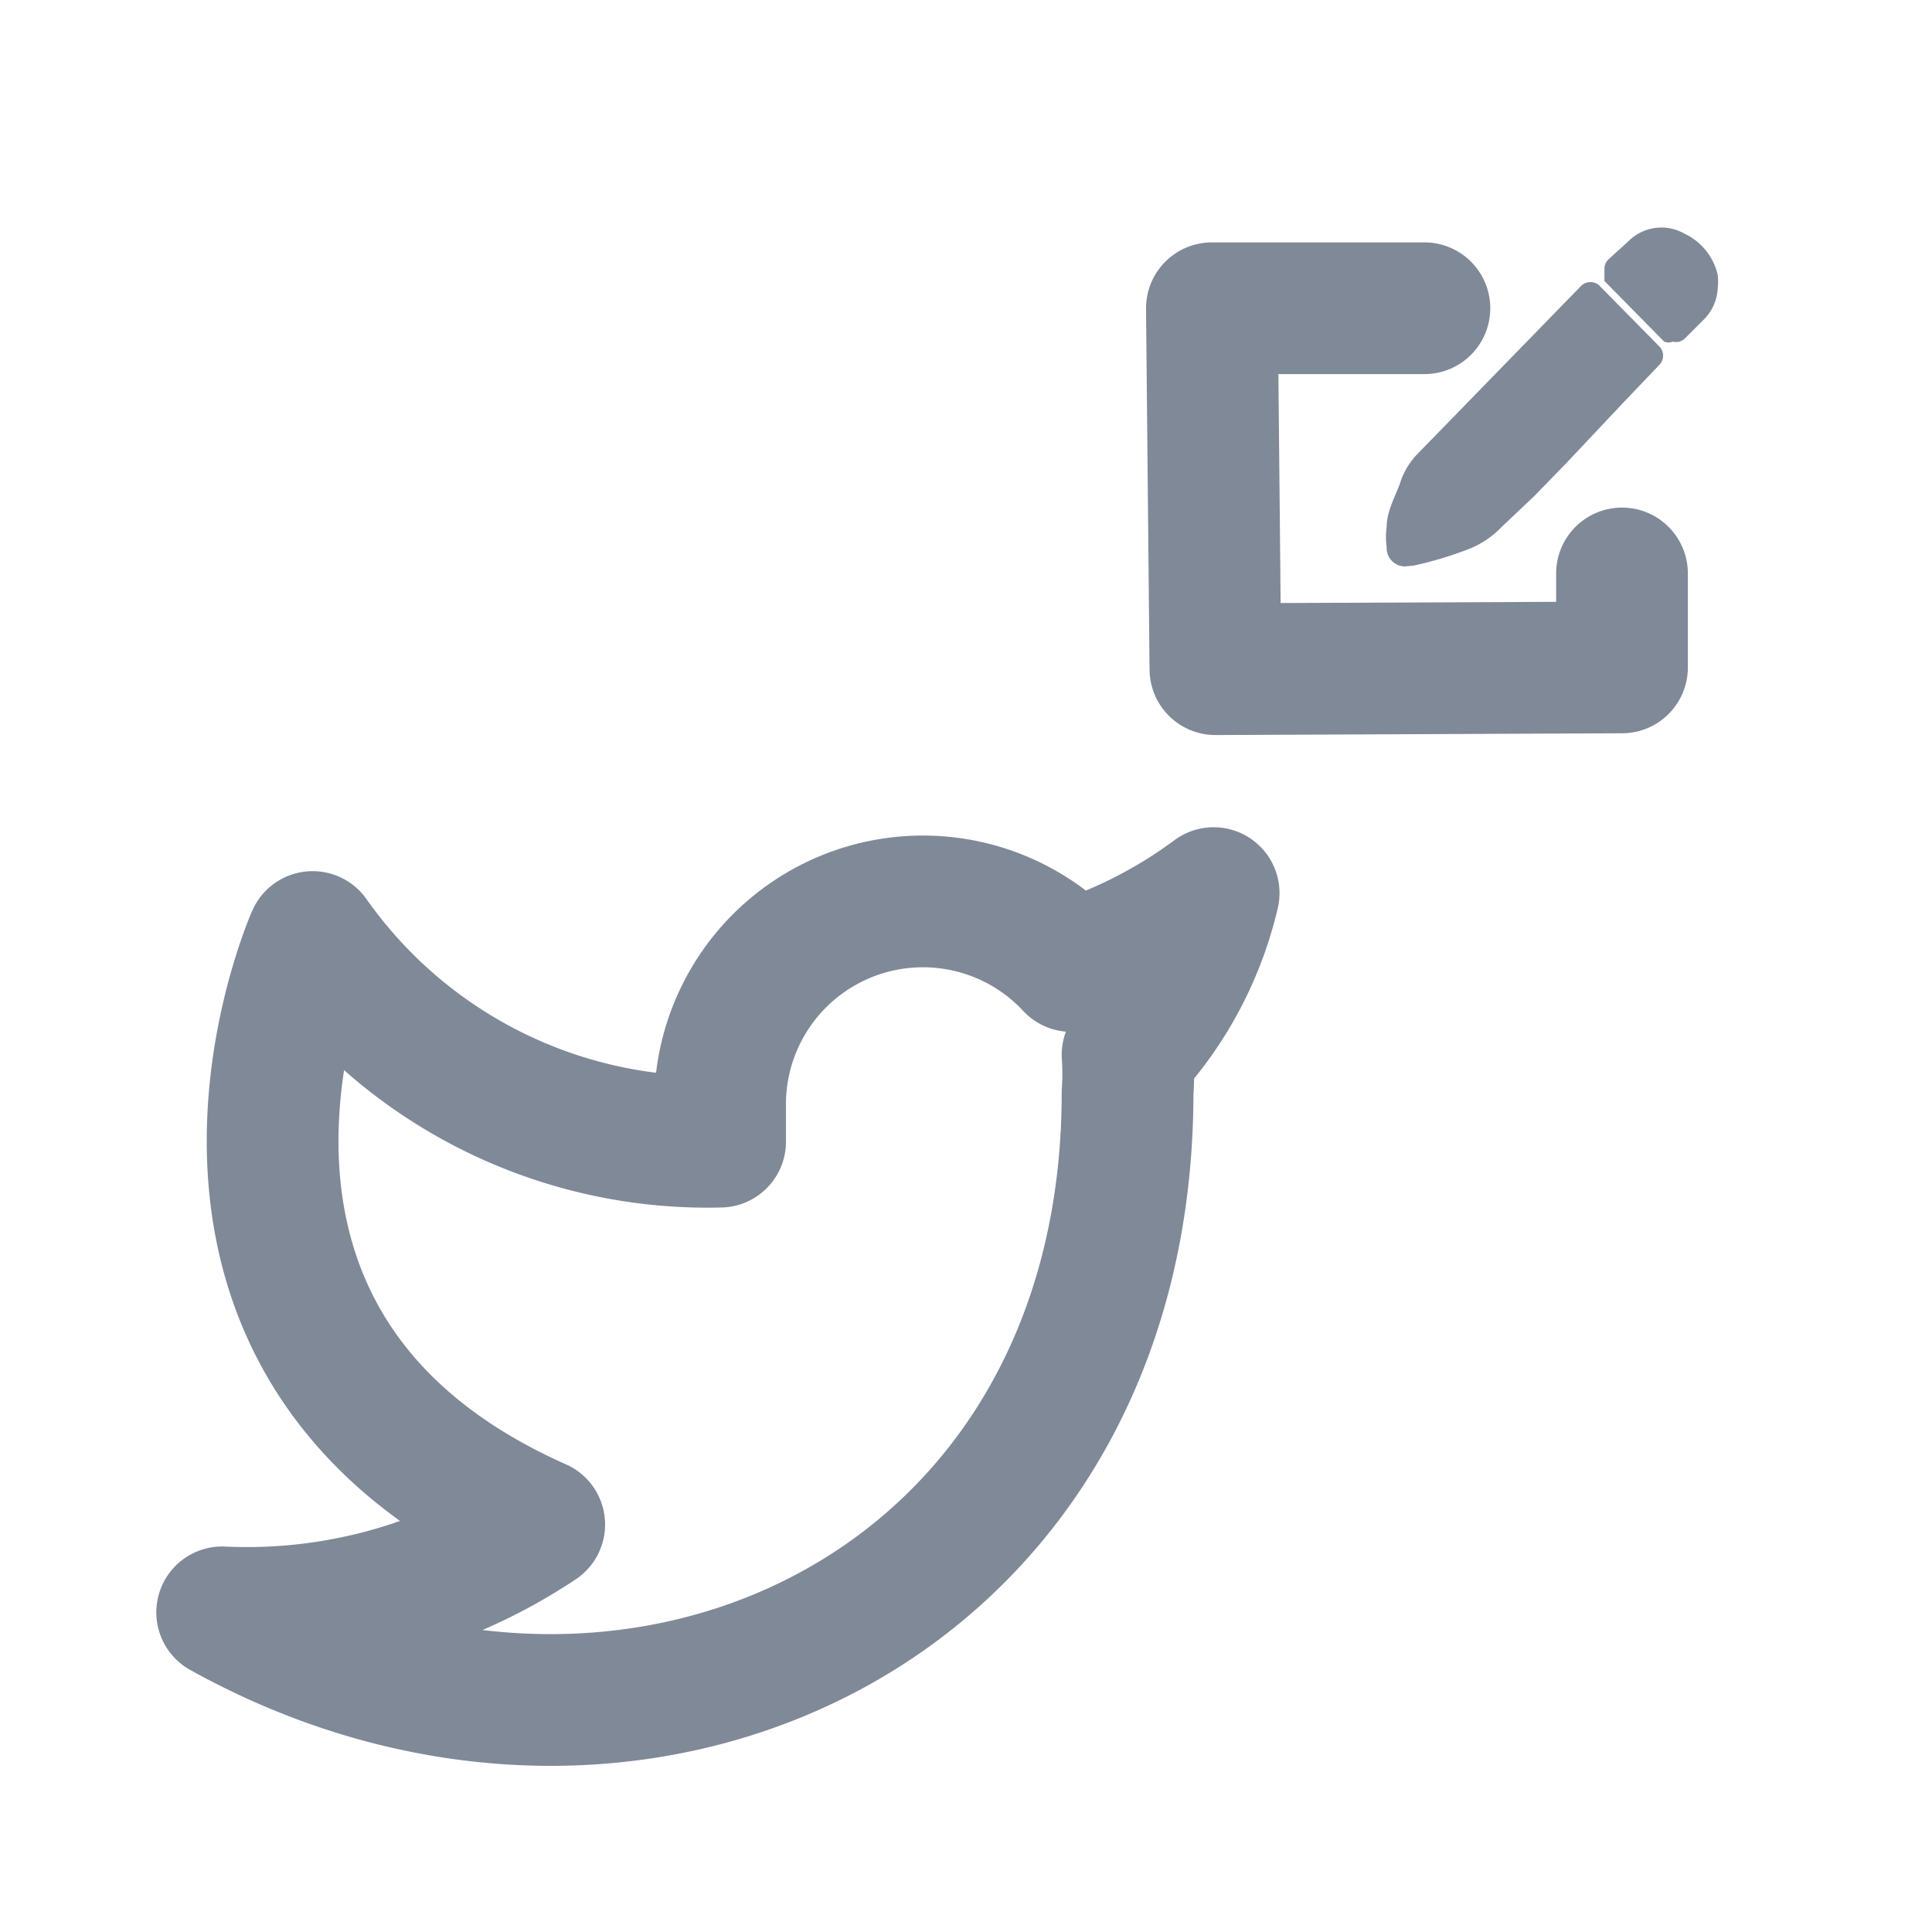 <svg id="Layer_1" data-name="Layer 1" xmlns="http://www.w3.org/2000/svg" viewBox="0 0 22 22"><defs><style>.cls-1{fill:none;stroke:#808998;stroke-linecap:round;stroke-linejoin:round;stroke-width:1.5px;}.cls-2{fill:#808998;}</style></defs><title>TwitterPost</title><path class="cls-1" d="M13.82,10.17A5.54,5.54,0,0,1,12.2,11a2.31,2.31,0,0,0-4,1.54V13a5.5,5.5,0,0,1-4.64-2.33s-2.06,4.63,2.58,6.69a6,6,0,0,1-3.61,1c4.64,2.58,10.31,0,10.31-5.92a3.13,3.13,0,0,0,0-.43A4.06,4.06,0,0,0,13.82,10.17Z"/><path class="cls-2" d="M15.9,6.21a.78.78,0,0,1,0-.22c0-.16.09-.32.14-.47a.75.75,0,0,1,.18-.3l1.81-1.88s0,0,.05,0l.67.68s0,0,0,0c-.36.38-.71.76-1.07,1.13s-.47.48-.7.73a1,1,0,0,1-.33.21,4.35,4.35,0,0,1-.61.2H16a.09.09,0,0,1-.1-.1Z"/><path class="cls-2" d="M16,6.45h0a.21.21,0,0,1-.21-.22v0a.85.85,0,0,1,0-.23c0-.17.09-.33.15-.49a.84.84,0,0,1,.21-.35L18,3.26a.15.15,0,0,1,.22,0l.67.68a.15.15,0,0,1,0,.22l-.41.43-.65.69-.36.37L17.1,6a1.05,1.05,0,0,1-.37.25,4.19,4.19,0,0,1-.63.19Zm0-.24h0A4.06,4.06,0,0,0,16.65,6a.73.73,0,0,0,.28-.19l.35-.36c.12-.12.24-.24.35-.37s.44-.45.65-.68L18.64,4c-.18-.18-.36-.37-.55-.55L16.35,5.3a.82.82,0,0,0-.16.25c-.05.16-.09.31-.13.47A.72.72,0,0,0,16,6.21Z"/><path class="cls-2" d="M19.4,3.28a.37.37,0,0,1-.12.27,2.08,2.08,0,0,0-.21.21s0,0,0,0l-.68-.69a0,0,0,0,1,0,0l.22-.21a.44.44,0,0,1,.51-.07.6.6,0,0,1,.31.4A.41.41,0,0,1,19.4,3.28Z"/><path class="cls-2" d="M19.05,3.89a.13.13,0,0,1-.1,0l-.68-.69,0,0V3.05a.15.15,0,0,1,.05-.1l.22-.2a.53.53,0,0,1,.64-.09.69.69,0,0,1,.38.47.66.66,0,0,1,0,.15.54.54,0,0,1-.16.36l-.21.21A.14.14,0,0,1,19.05,3.89Zm-.54-.83.54.55a1.85,1.85,0,0,1,.14-.14.26.26,0,0,0,.09-.19h0a.25.25,0,0,0,0-.09A.43.43,0,0,0,19,2.87a.3.3,0,0,0-.37,0A1.85,1.85,0,0,1,18.51,3.06Z"/><polyline class="cls-1" points="16.22 3.51 13.8 3.51 13.84 7.62 18.47 7.6 18.47 6.53"/></svg>